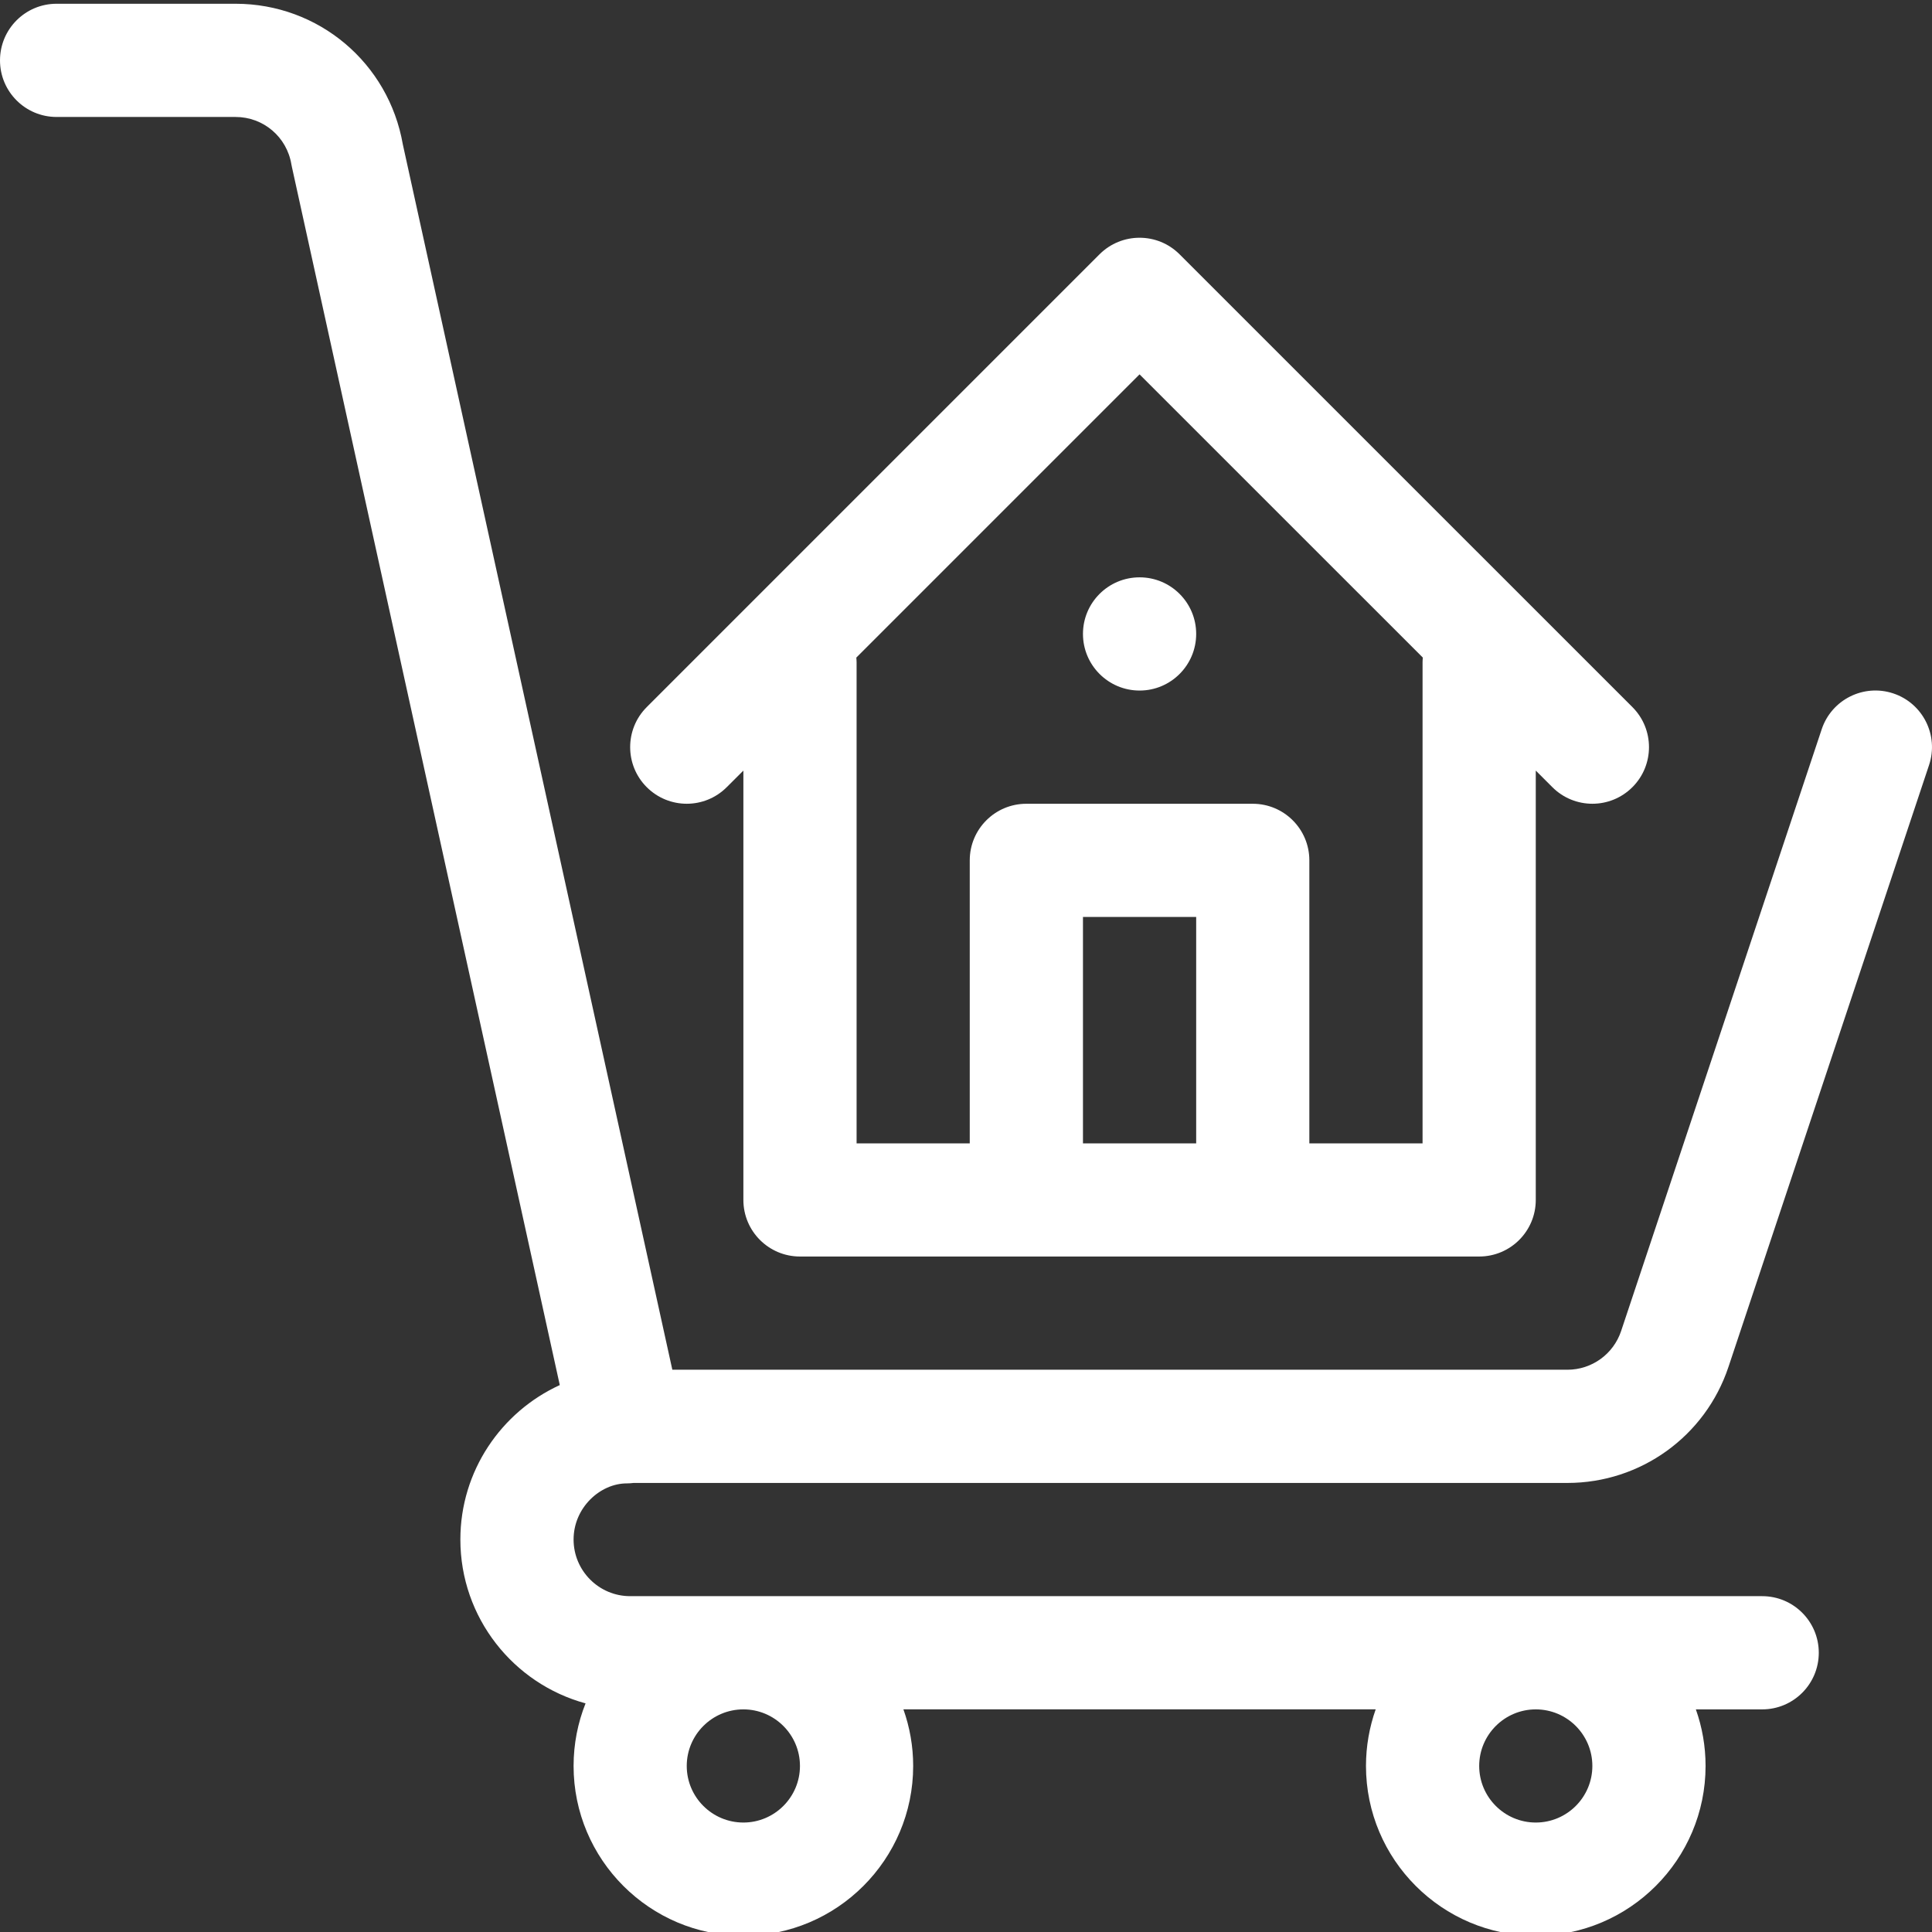 <svg width="35" height="35" viewBox="0 0 35 35" fill="none" xmlns="http://www.w3.org/2000/svg">
<rect x="0" y="0" width="35" height="35" fill="#333333" stroke="none"/>
<g clip-path="url(#clip0_230_43)">
<path d="M1.025 2.119H4.267C4.772 2.119 5.197 2.481 5.279 2.979C5.282 2.997 5.286 3.016 5.29 3.033L10.141 25.092C9.08 25.578 8.34 26.649 8.34 27.89C8.34 29.307 9.302 30.503 10.608 30.858C10.468 31.209 10.391 31.592 10.391 31.992C10.391 33.688 11.771 35.068 13.467 35.068C15.163 35.068 16.543 33.688 16.543 31.992C16.543 31.633 16.48 31.287 16.366 30.966H24.922C24.809 31.287 24.746 31.632 24.746 31.991C24.746 33.688 26.126 35.068 27.822 35.068C29.518 35.068 30.898 33.688 30.898 31.992C30.898 31.633 30.836 31.288 30.722 30.967H31.924C32.49 30.967 32.949 30.508 32.949 29.941C32.949 29.375 32.49 28.916 31.924 28.916H11.416C10.851 28.916 10.391 28.456 10.391 27.89C10.391 27.312 10.873 26.873 11.356 26.873C11.396 26.873 11.437 26.87 11.478 26.865H28.395C29.721 26.865 30.894 26.02 31.313 24.762L34.947 13.859C35.126 13.322 34.836 12.741 34.299 12.562C33.762 12.383 33.181 12.674 33.002 13.211L29.368 24.113C29.228 24.532 28.837 24.814 28.395 24.814H12.18L7.298 2.618C7.041 1.139 5.771 0.068 4.267 0.068H1.025C0.459 0.068 0 0.527 0 1.094C0 1.66 0.459 2.119 1.025 2.119ZM14.492 31.992C14.492 32.557 14.032 33.017 13.467 33.017C12.901 33.017 12.441 32.557 12.441 31.992C12.441 31.427 12.901 30.967 13.467 30.967C14.032 30.967 14.492 31.427 14.492 31.992ZM28.847 31.992C28.847 32.557 28.388 33.017 27.822 33.017C27.257 33.017 26.797 32.557 26.797 31.992C26.797 31.427 27.257 30.967 27.822 30.967C28.388 30.967 28.847 31.427 28.847 31.992Z" fill="white"/>
<path d="M14.492 22.763H26.797C27.363 22.763 27.822 22.304 27.822 21.738V13.96L28.122 14.26C28.523 14.661 29.172 14.661 29.573 14.26C29.973 13.86 29.973 13.21 29.573 12.81L21.369 4.607C20.969 4.207 20.32 4.207 19.919 4.607L11.716 12.81C11.316 13.21 11.316 13.86 11.716 14.26C12.117 14.661 12.766 14.661 13.166 14.26L13.467 13.96V21.738C13.467 22.304 13.926 22.763 14.492 22.763ZM21.67 20.713H19.619V16.611H21.67V20.713ZM20.644 6.782L25.776 11.913C25.773 11.941 25.771 11.969 25.771 11.997V20.713H23.72V15.586C23.72 15.02 23.261 14.561 22.695 14.561H18.593C18.027 14.561 17.568 15.02 17.568 15.586V20.713H15.518V11.997C15.518 11.969 15.515 11.941 15.513 11.913L20.644 6.782Z" fill="white"/>
<path d="M21.67 11.484C21.67 12.05 21.211 12.51 20.645 12.51C20.078 12.51 19.619 12.05 19.619 11.484C19.619 10.918 20.078 10.459 20.645 10.459C21.211 10.459 21.67 10.918 21.67 11.484Z" fill="white"/>
</g>
<defs>
<clipPath id="clip0_230_43">
<rect width="35" height="35" fill="white"/>
</clipPath>
</defs>
</svg>
